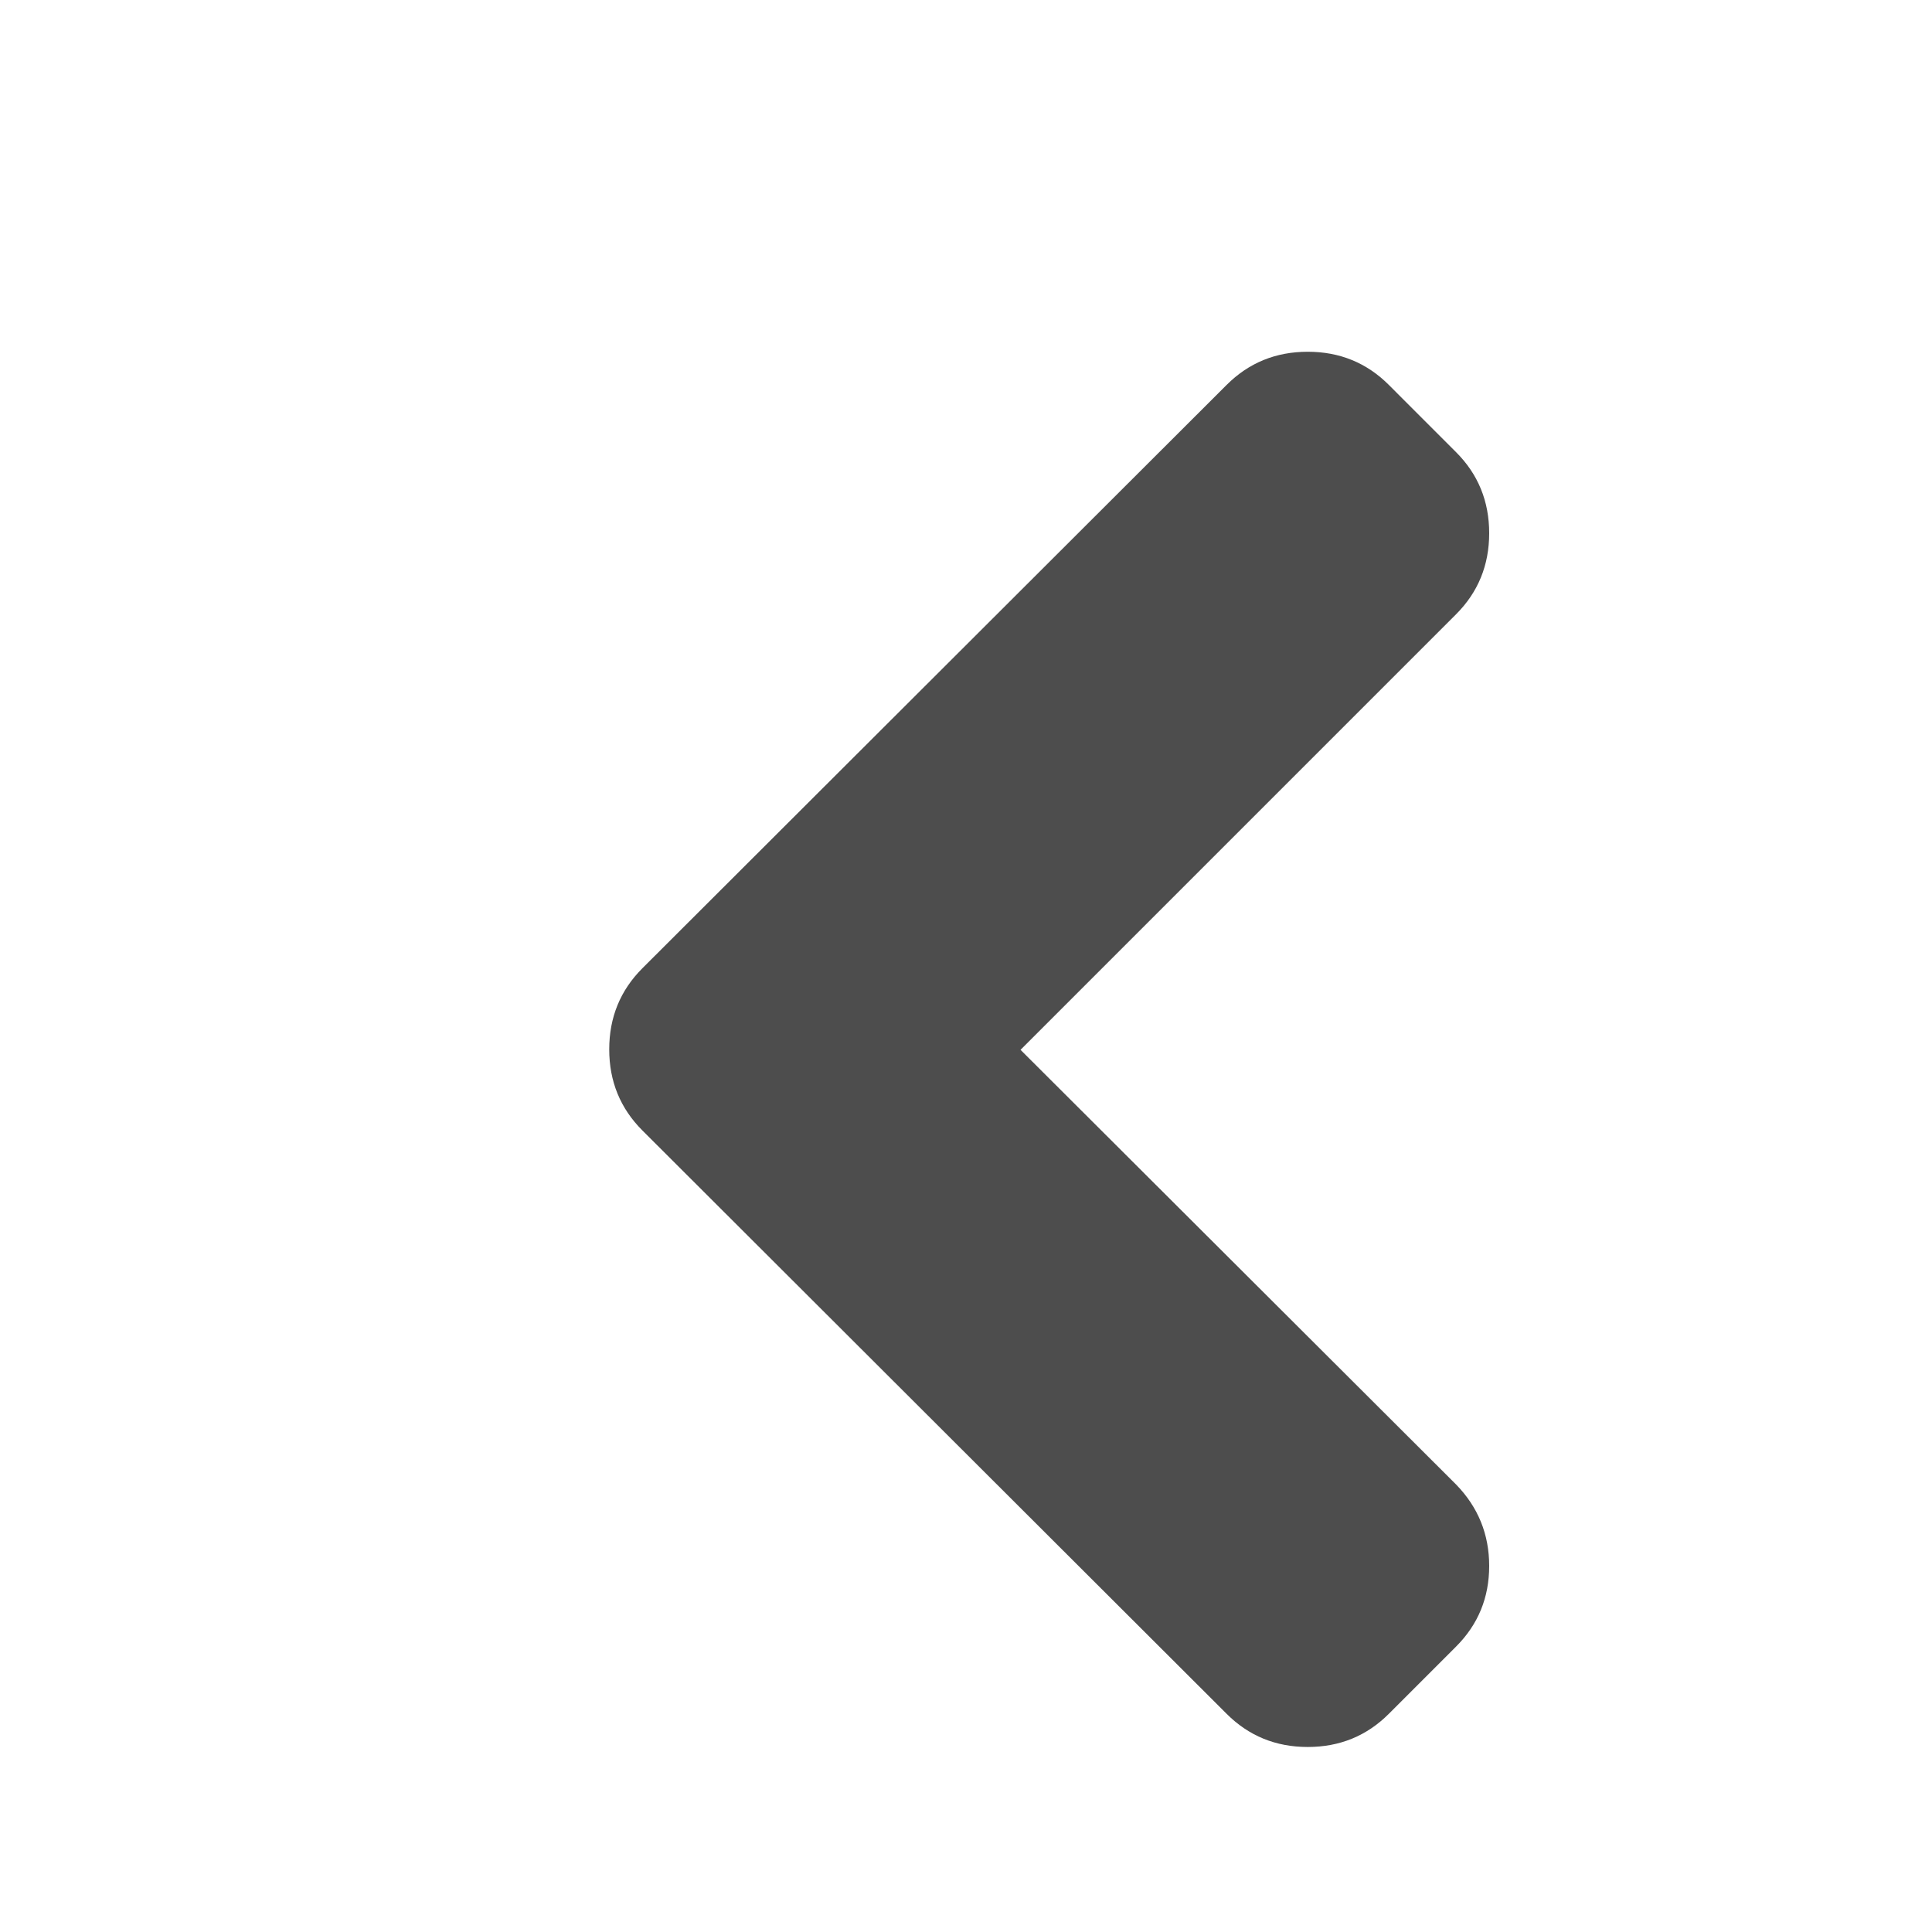 <?xml version="1.0" encoding="UTF-8" standalone="no"?>
<!-- Created with Inkscape (http://www.inkscape.org/) -->

<svg
   xmlns:sketch="http://www.bohemiancoding.com/sketch/ns"
   xmlns:osb="http://www.openswatchbook.org/uri/2009/osb"
   xmlns:dc="http://purl.org/dc/elements/1.1/"
   xmlns:cc="http://creativecommons.org/ns#"
   xmlns:rdf="http://www.w3.org/1999/02/22-rdf-syntax-ns#"
   xmlns:svg="http://www.w3.org/2000/svg"
   xmlns="http://www.w3.org/2000/svg"
   xmlns:sodipodi="http://sodipodi.sourceforge.net/DTD/sodipodi-0.dtd"
   xmlns:inkscape="http://www.inkscape.org/namespaces/inkscape"
   width="22"
   height="22"
   id="svg3760"
   version="1.1"
   inkscape:version="0.91 r13725"
   sodipodi:docname="system-log-out.svg">
  <defs
     id="defs3762">
    <linearGradient
       id="linearGradient4207"
       osb:paint="gradient">
      <stop
         style="stop-color:#3498db;stop-opacity:1;"
         offset="0"
         id="stop3371" />
      <stop
         style="stop-color:#3498db;stop-opacity:0;"
         offset="1"
         id="stop3373" />
    </linearGradient>
    <linearGradient
       id="linearGradient4304-0">
      <stop
         id="stop4306-4"
         style="stop-color:#dbdada;stop-opacity:1"
         offset="0" />
      <stop
         id="stop4308-9"
         style="stop-color:#ffffff;stop-opacity:1"
         offset="1" />
    </linearGradient>
  </defs>
  <sodipodi:namedview
     id="base"
     pagecolor="#ffffff"
     bordercolor="#666666"
     borderopacity="1.0"
     inkscape:pageopacity="0.0"
     inkscape:pageshadow="2"
     inkscape:zoom="11.313708"
     inkscape:cx="9.0771856"
     inkscape:cy="8.3744055"
     inkscape:document-units="px"
     inkscape:current-layer="layer1"
     showgrid="true"
     fit-margin-top="0"
     fit-margin-left="0"
     fit-margin-right="0"
     fit-margin-bottom="0"
     inkscape:window-width="1366"
     inkscape:window-height="633"
     inkscape:window-x="0"
     inkscape:window-y="33"
     inkscape:window-maximized="1"
     inkscape:showpageshadow="false"
     showguides="true">
    <sodipodi:guide
       position="4.1796875e-06,22"
       orientation="22,0"
       id="guide4116" />
    <sodipodi:guide
       position="4.1796875e-06,-2.6953124e-06"
       orientation="0,22"
       id="guide4118" />
    <sodipodi:guide
       position="22,-2.6953124e-06"
       orientation="-22,0"
       id="guide4120" />
    <sodipodi:guide
       position="22,22"
       orientation="0,-22"
       id="guide4122" />
    <sodipodi:guide
       position="2,20"
       orientation="18,0"
       id="guide4124" />
    <sodipodi:guide
       position="2,2"
       orientation="0,18"
       id="guide4126" />
    <sodipodi:guide
       position="20,2"
       orientation="-18,0"
       id="guide4128" />
    <sodipodi:guide
       position="20,20"
       orientation="0,-18"
       id="guide4130" />
    <sodipodi:guide
       position="3,19"
       orientation="16,0"
       id="guide4132" />
    <sodipodi:guide
       position="3,3"
       orientation="0,16"
       id="guide4134" />
    <sodipodi:guide
       position="19,3"
       orientation="-16,0"
       id="guide4136" />
    <sodipodi:guide
       position="19,19"
       orientation="0,-16"
       id="guide4138" />
    <inkscape:grid
       type="xygrid"
       id="grid4140" />
    <sodipodi:guide
       position="7,15"
       orientation="8,0"
       id="guide4182" />
    <sodipodi:guide
       position="7,7"
       orientation="0,8"
       id="guide4184" />
    <sodipodi:guide
       position="15,7"
       orientation="-8,0"
       id="guide4186" />
    <sodipodi:guide
       position="15,15"
       orientation="0,-8"
       id="guide4188" />
    <sodipodi:guide
       position="12.293,15"
       orientation="3.293,-3.293"
       id="guide4200" />
    <sodipodi:guide
       position="9,11.707"
       orientation="0.707,0.707"
       id="guide4202" />
    <sodipodi:guide
       position="13,14.293"
       orientation="-0.707,-0.707"
       id="guide4206" />
    <sodipodi:guide
       position="12.293,7"
       orientation="-3.293,-3.293"
       id="guide4208" />
    <sodipodi:guide
       position="9,10.293"
       orientation="-0.707,0.707"
       id="guide4210" />
    <sodipodi:guide
       position="9.707,11"
       orientation="3.293,3.293"
       id="guide4212" />
    <sodipodi:guide
       position="13,7.707"
       orientation="0.707,-0.707"
       id="guide4214" />
  </sodipodi:namedview>
  <g
     inkscape:label="Capa 1"
     inkscape:groupmode="layer"
     id="layer1"
     transform="translate(-553.723,-583.119)">
    <g
       transform="matrix(2.018,0,0,2.018,-189.705,-493.067)"
       id="layer1-0"
       inkscape:label="Capa 1">
      <g
         inkscape:label="Capa 1"
         id="layer1-7"
         transform="matrix(0.977,0,0,0.977,-63.383,23.058)">
        <g
           id="g4471"
           transform="matrix(1.093,0,0,1.093,33.31,-50.486)">
          <g
             inkscape:label="Capa 1"
             id="layer1-39-1"
             transform="matrix(1.544,0,0,1.544,-275.384,-295.809)" />
          <g
             transform="matrix(0.915,0,0,0.915,-76.187,46.864)"
             id="layer1-32"
             inkscape:label="Capa 1" />
          <g
             transform="matrix(0.808,0,0,0.808,370.33,-312.562)"
             id="layer1-5"
             inkscape:label="Capa 1"
             style="fill:#e7f0fa;fill-opacity:1">
            <g
               style="stroke:#424448;stroke-opacity:1"
               inkscape:label="Capa 1"
               id="layer1-6"
               transform="matrix(1.262,0,0,1.262,-536.296,371.408)">
              <g
                 style="stroke:#424448;stroke-width:1.777;stroke-miterlimit:4;stroke-dasharray:none;stroke-opacity:1"
                 transform="translate(-14.14,3.157)"
                 id="layer1-7-8"
                 inkscape:label="Capa 1">
                <g
                   style="stroke:#424448;stroke-width:1.626;stroke-miterlimit:4;stroke-dasharray:none;stroke-opacity:1"
                   transform="matrix(1.093,0,0,1.093,33.31,-50.486)"
                   id="g4471-7">
                  <g
                     style="stroke:#424448;stroke-width:1.053;stroke-miterlimit:4;stroke-dasharray:none;stroke-opacity:1"
                     transform="matrix(1.544,0,0,1.544,-275.384,-295.809)"
                     id="layer1-39-1-2"
                     inkscape:label="Capa 1" />
                  <g
                     style="stroke:#424448;stroke-width:1.777;stroke-miterlimit:4;stroke-dasharray:none;stroke-opacity:1"
                     inkscape:label="Capa 1"
                     id="layer1-32-5"
                     transform="matrix(0.915,0,0,0.915,-76.187,46.864)" />
                  <g
                     style="stroke:#424448;stroke-width:1.777;stroke-miterlimit:4;stroke-dasharray:none;stroke-opacity:1"
                     transform="matrix(0.915,0,0,0.915,-30.549,50.917)"
                     id="layer1-13"
                     inkscape:label="Capa 1">
                    <g
                       style="stroke:#424448;stroke-width:1.626;stroke-miterlimit:4;stroke-dasharray:none;stroke-opacity:1"
                       transform="matrix(1.093,0,0,1.093,33.31,-50.486)"
                       id="g4471-1">
                      <g
                         style="stroke:#424448;stroke-width:1.053;stroke-miterlimit:4;stroke-dasharray:none;stroke-opacity:1"
                         transform="matrix(1.544,0,0,1.544,-275.384,-295.809)"
                         id="layer1-39-17"
                         inkscape:label="Capa 1" />
                      <g
                         style="stroke:#424448;stroke-width:1.777;stroke-miterlimit:4;stroke-dasharray:none;stroke-opacity:1"
                         inkscape:label="Capa 1"
                         id="layer1-32-7"
                         transform="matrix(0.915,0,0,0.915,-76.187,46.864)" />
                      <g
                         style="stroke:#424448;stroke-width:1.934;stroke-miterlimit:4;stroke-dasharray:none;stroke-opacity:1"
                         inkscape:label="Capa 1"
                         id="layer1-8"
                         transform="matrix(0.841,0,0,0.841,-95.12,25.211)">
                        <g
                           id="chevron20"
                           sketch:type="MSLayerGroup"
                           transform="matrix(0.062,0,0,0.062,561.803,590.094)"
                           style="fill:#424448;fill-opacity:1;stroke:#424448;stroke-width:4.511;stroke-miterlimit:4;stroke-dasharray:none;stroke-opacity:1">
                          <path
                             style="fill:#4d4d4d;fill-opacity:1;stroke:none;stroke-width:4.511;stroke-miterlimit:4;stroke-dasharray:none;stroke-opacity:1"
                             d="m 37.393,64.55 39.595,-39.596 c 2.011,-2.01 3.015,-4.468 3.015,-7.374 0,-2.906 -1.004,-5.363 -3.015,-7.373 l -6.11,-6.111 c -2.009,-2.009 -4.467,-3.014 -7.372,-3.014 -2.906,0 -5.363,1.005 -7.374,3.014 L 3.012,57.135 c -2.01,2.01 -3.015,4.468 -3.015,7.374 0,2.906 1.005,5.363 3.015,7.373 l 53.12,53.039 c 2.011,2.01 4.468,3.015 7.374,3.015 2.905,0 5.363,-1.005 7.372,-3.015 l 6.11,-6.11 c 2.011,-2.009 3.015,-4.454 3.015,-7.333 0,-2.878 -1.004,-5.35 -3.015,-7.414 l -39.595,-39.514 0,0 z"
                             id="path4183"
                             inkscape:connector-curvature="0" />
                        </g>
                      </g>
                    </g>
                  </g>
                </g>
              </g>
            </g>
          </g>
        </g>
      </g>
    </g>
  </g>
</svg>
